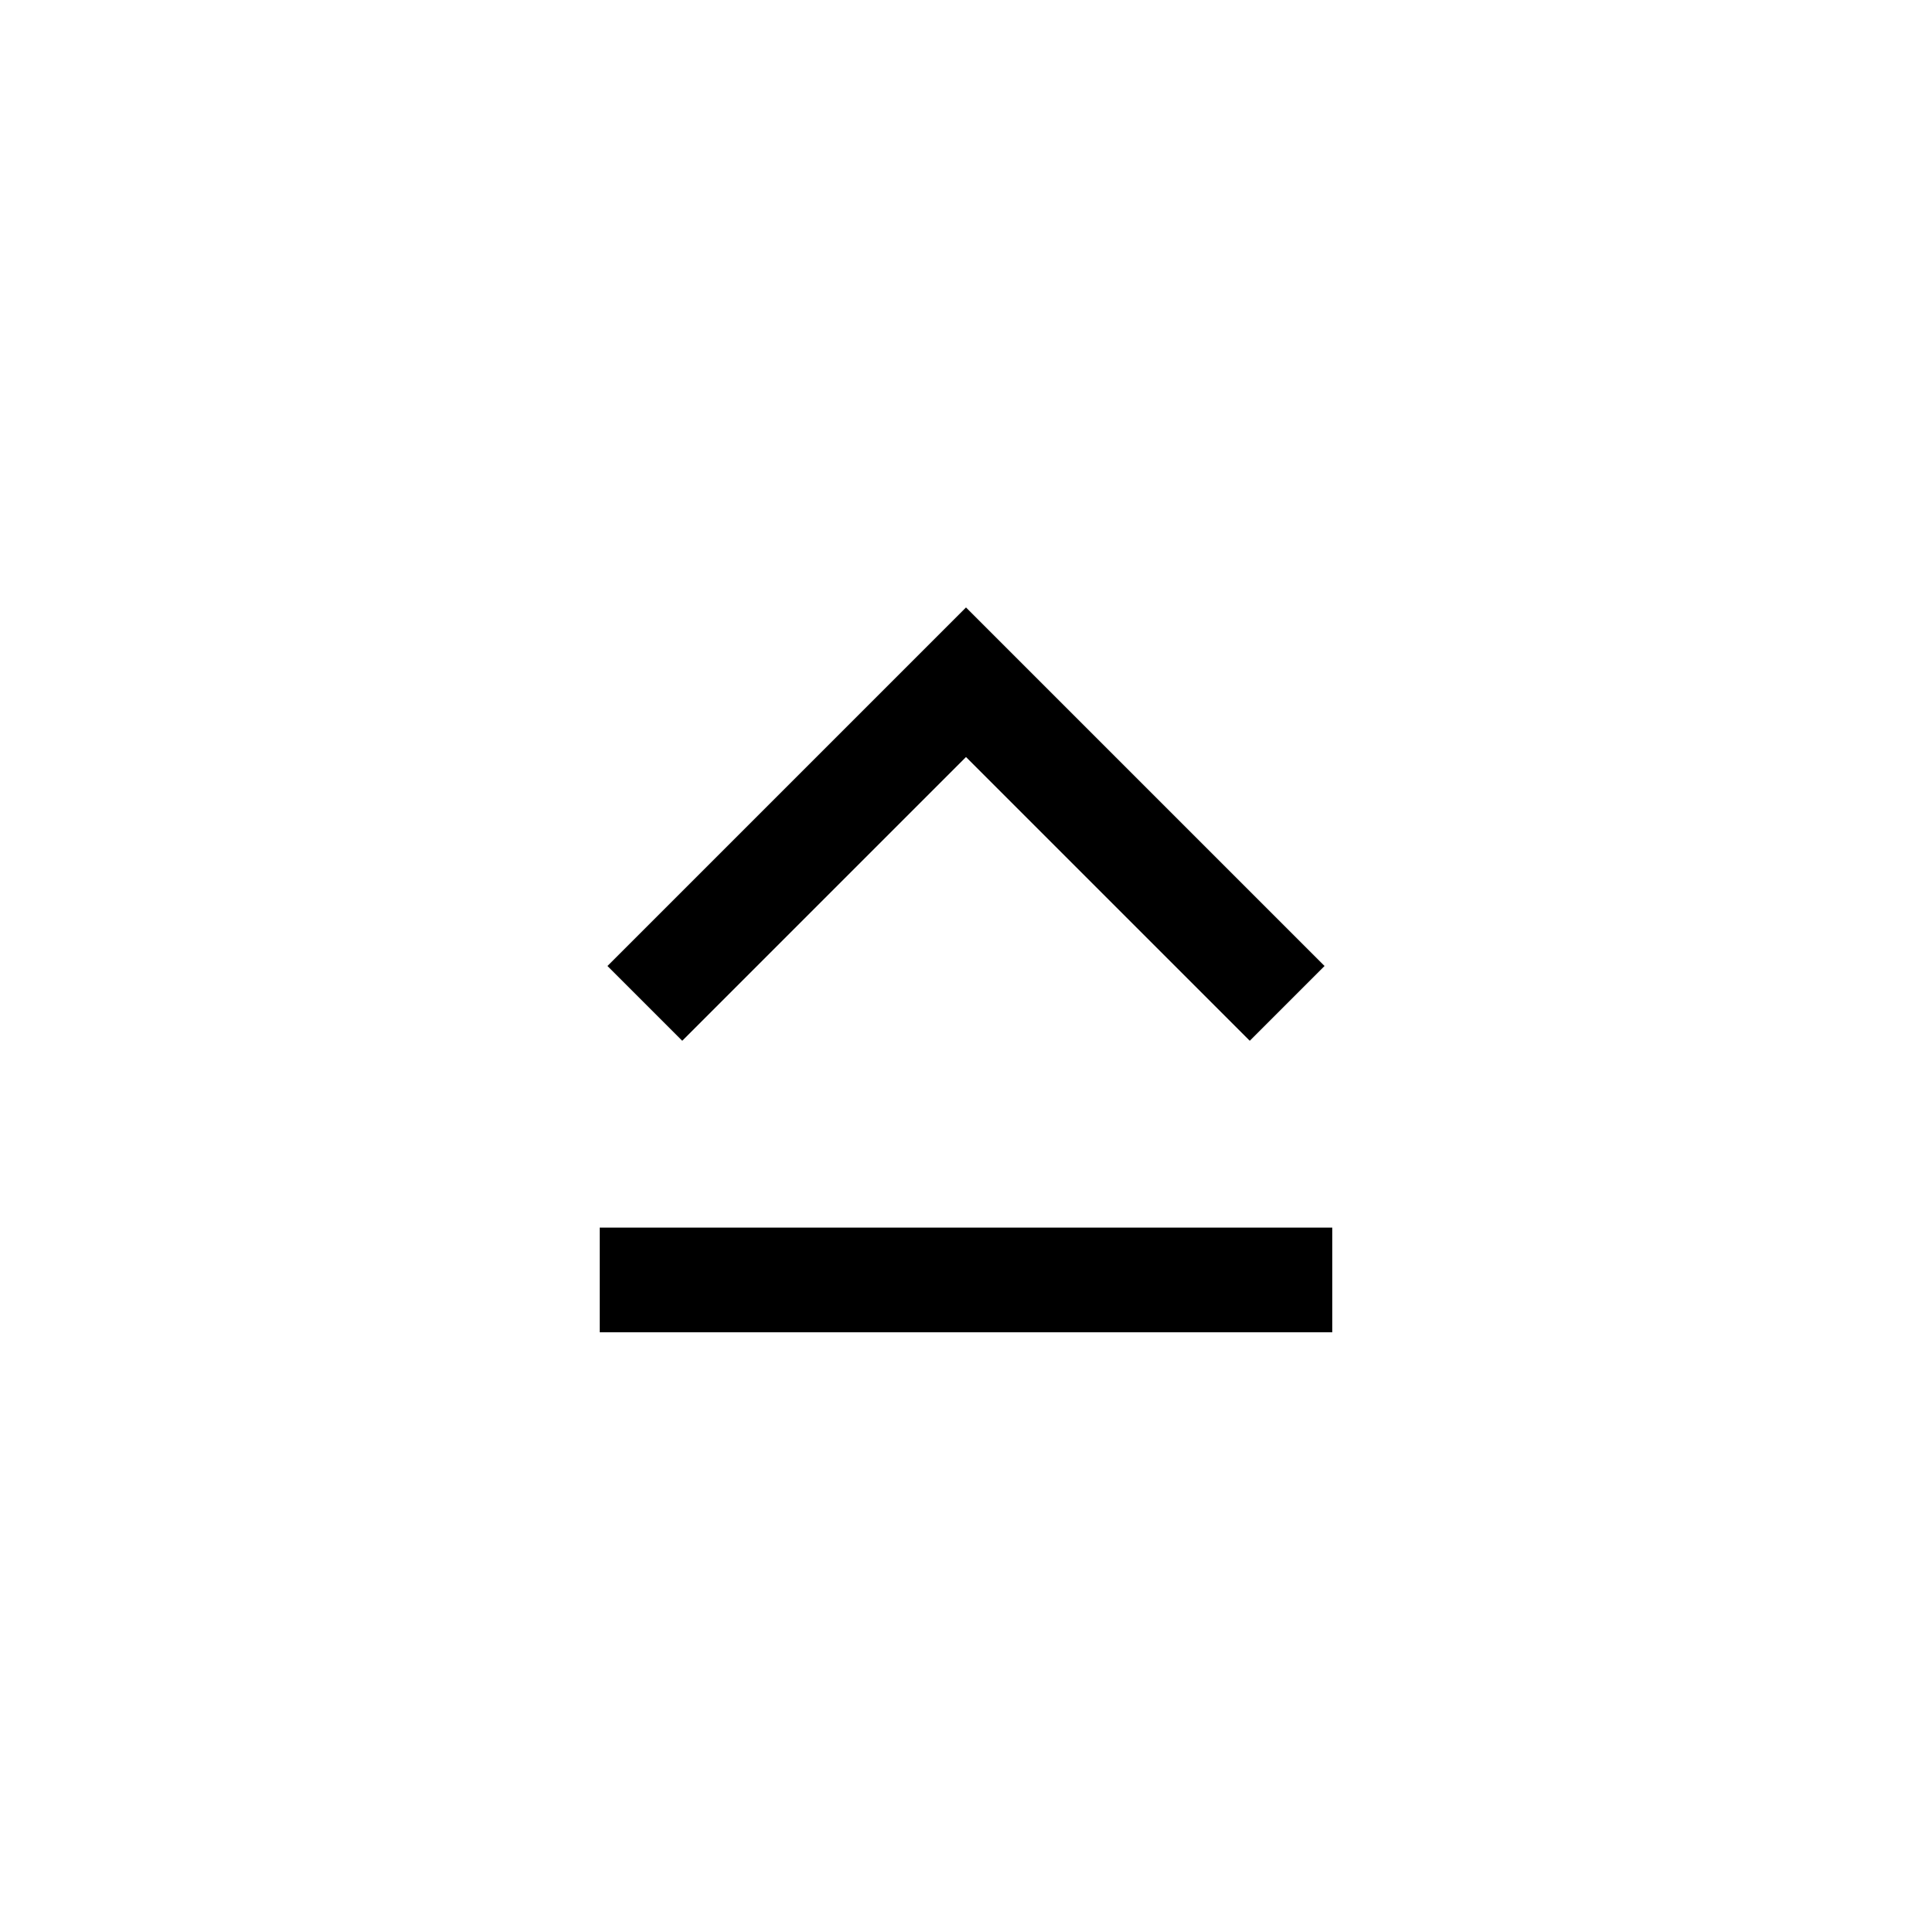 <svg xmlns="http://www.w3.org/2000/svg" height="20" viewBox="0 -960 960 960" width="20"><path d="M298.001-298.001v-51.998h363.998v51.998H298.001ZM480-658.153 658.153-480 621-442.847l-141-141-141 141L301.847-480 480-658.153Z"/></svg>